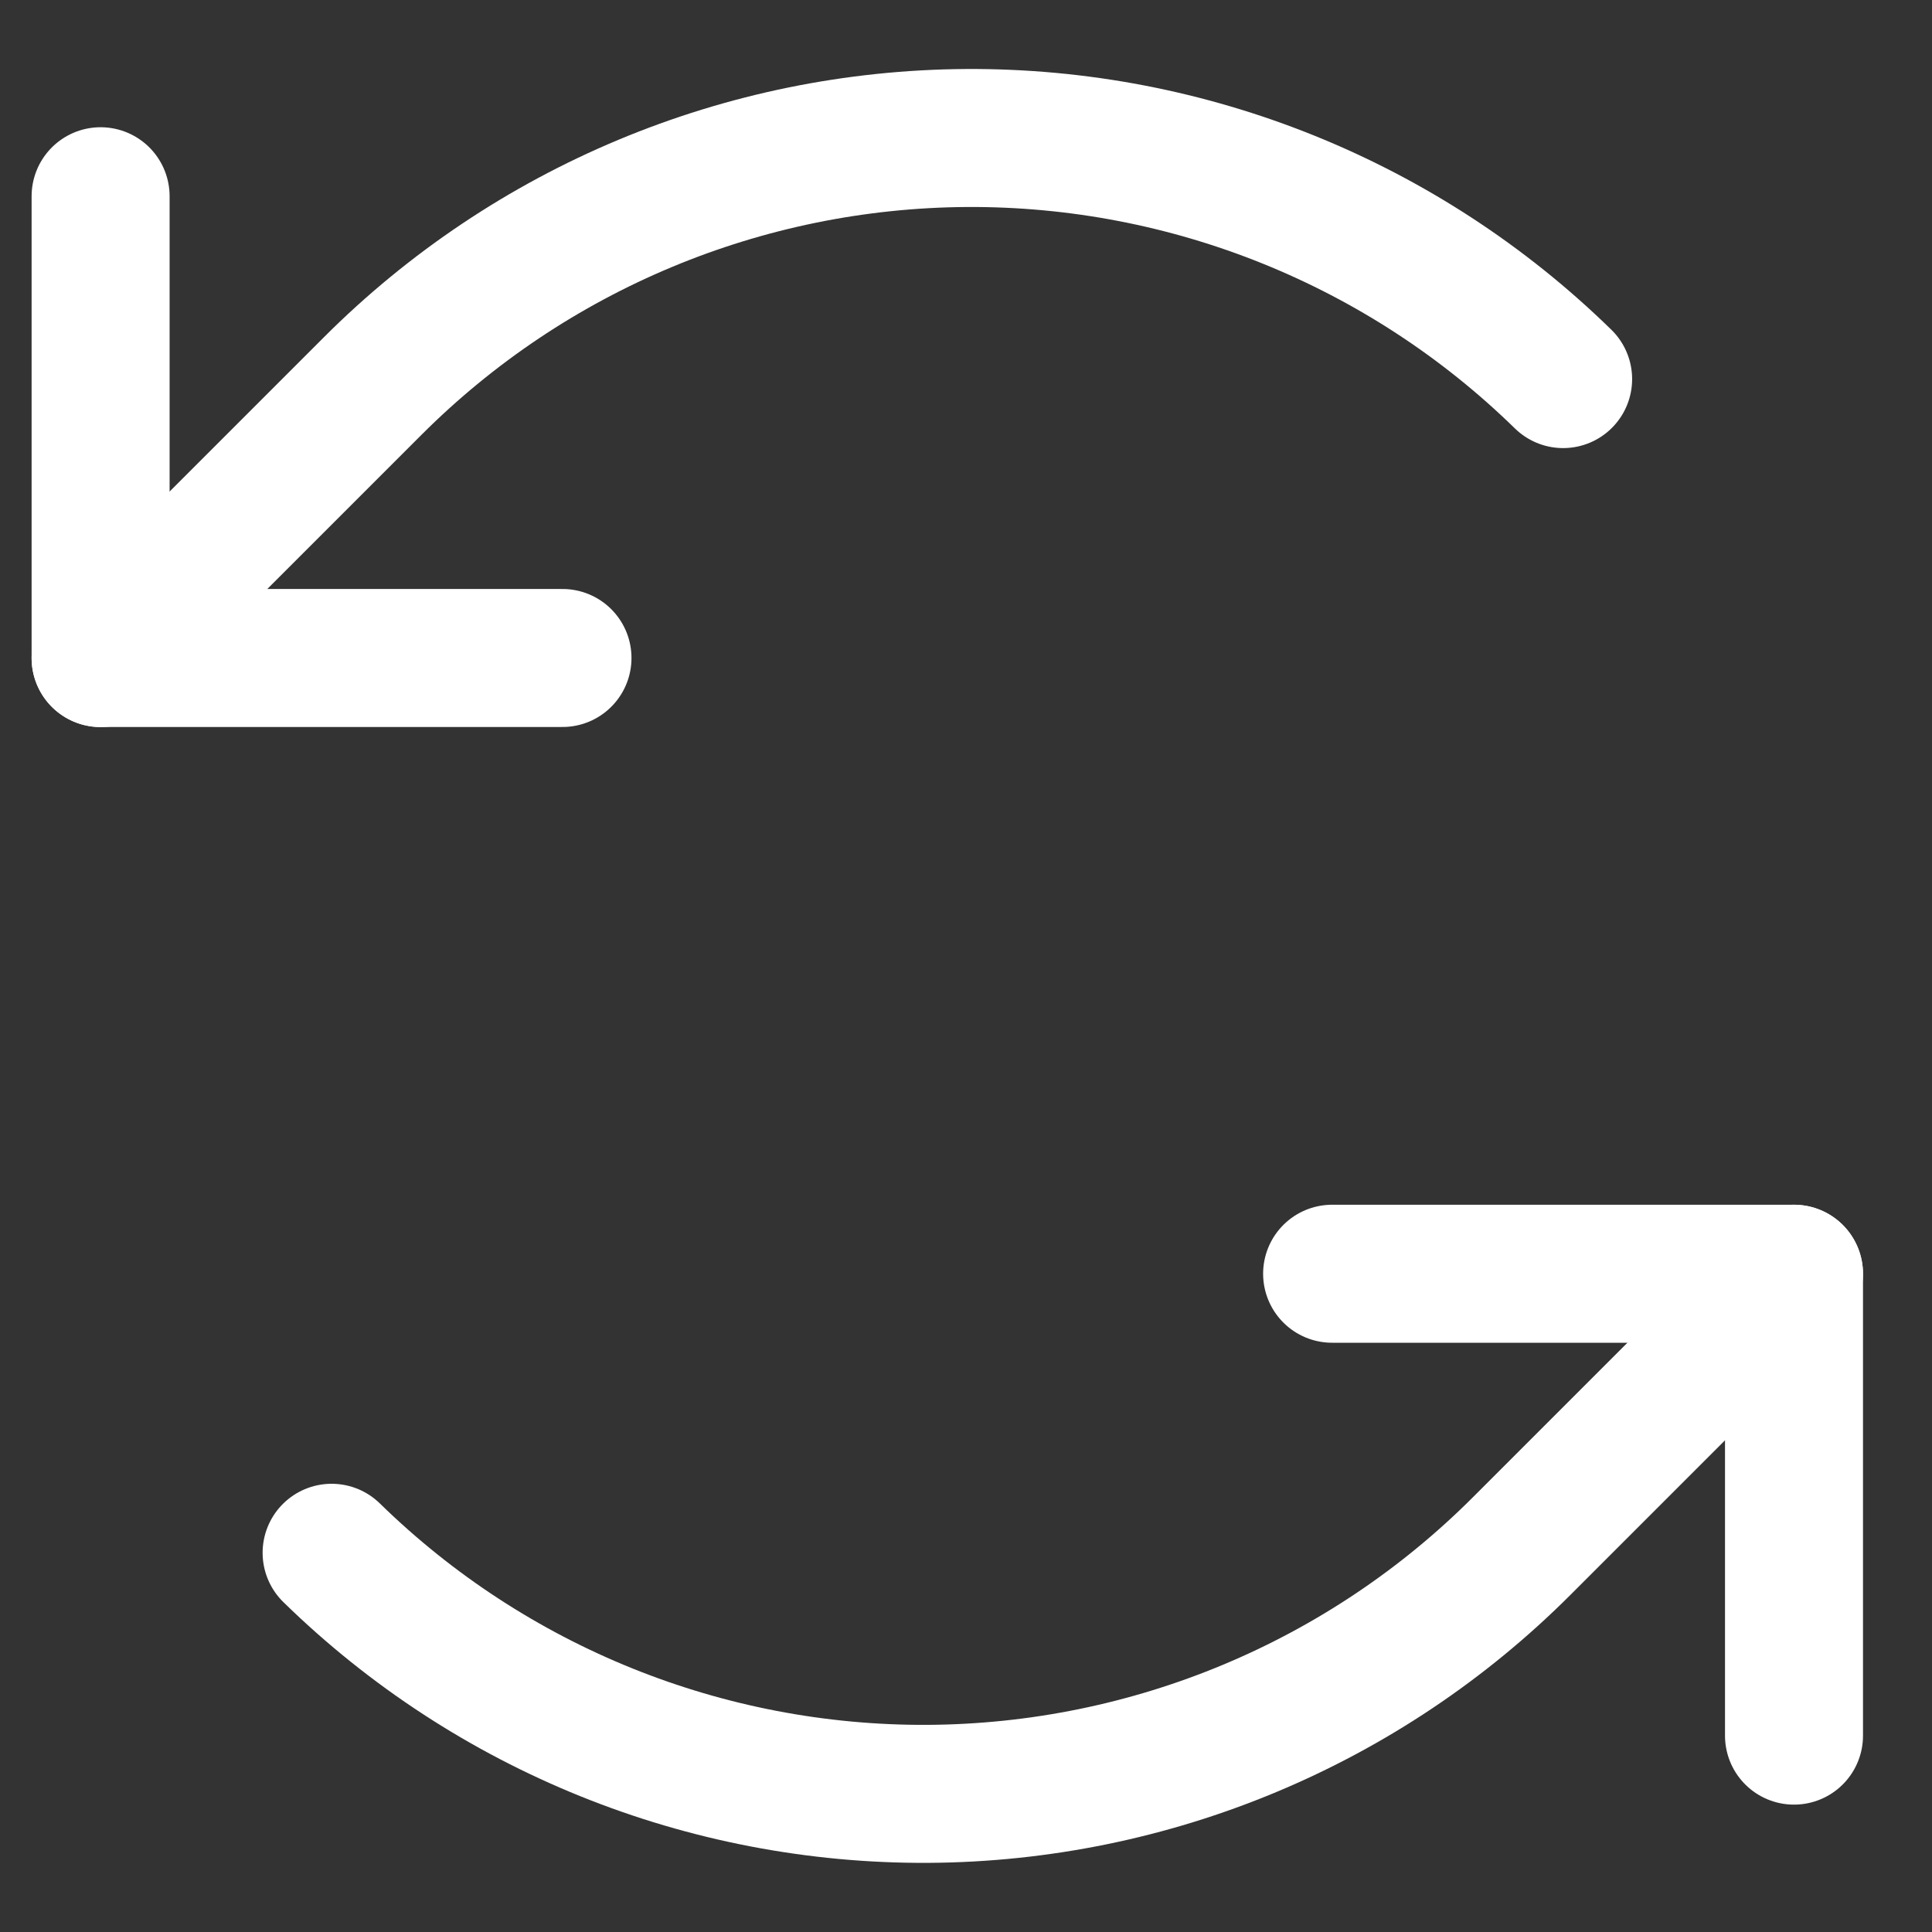 <svg xmlns="http://www.w3.org/2000/svg" width="14" height="14" viewBox="0 0 14 14" fill="none">
<rect x="0" y="0" width="14" height="14" fill="#333333" stroke="none"/>
<g>
<path d="M4.076 4.768H0.729V1.422" stroke="white" stroke-linecap="round" stroke-linejoin="round"/>
<path d="M0.729 4.769L2.701 2.797C3.843 1.655 5.389 1.01 7.004 1C8.618 0.991 10.172 1.618 11.327 2.747" stroke="white" stroke-linecap="round" stroke-linejoin="round"/>
<path d="M9.653 9.23H13V12.577" stroke="white" stroke-linecap="round" stroke-linejoin="round"/>
<path d="M13 9.23L11.028 11.202C9.887 12.344 8.341 12.989 6.726 12.999C5.111 13.008 3.558 12.381 2.403 11.252" stroke="white" stroke-linecap="round" stroke-linejoin="round"/>
</g>
</svg>